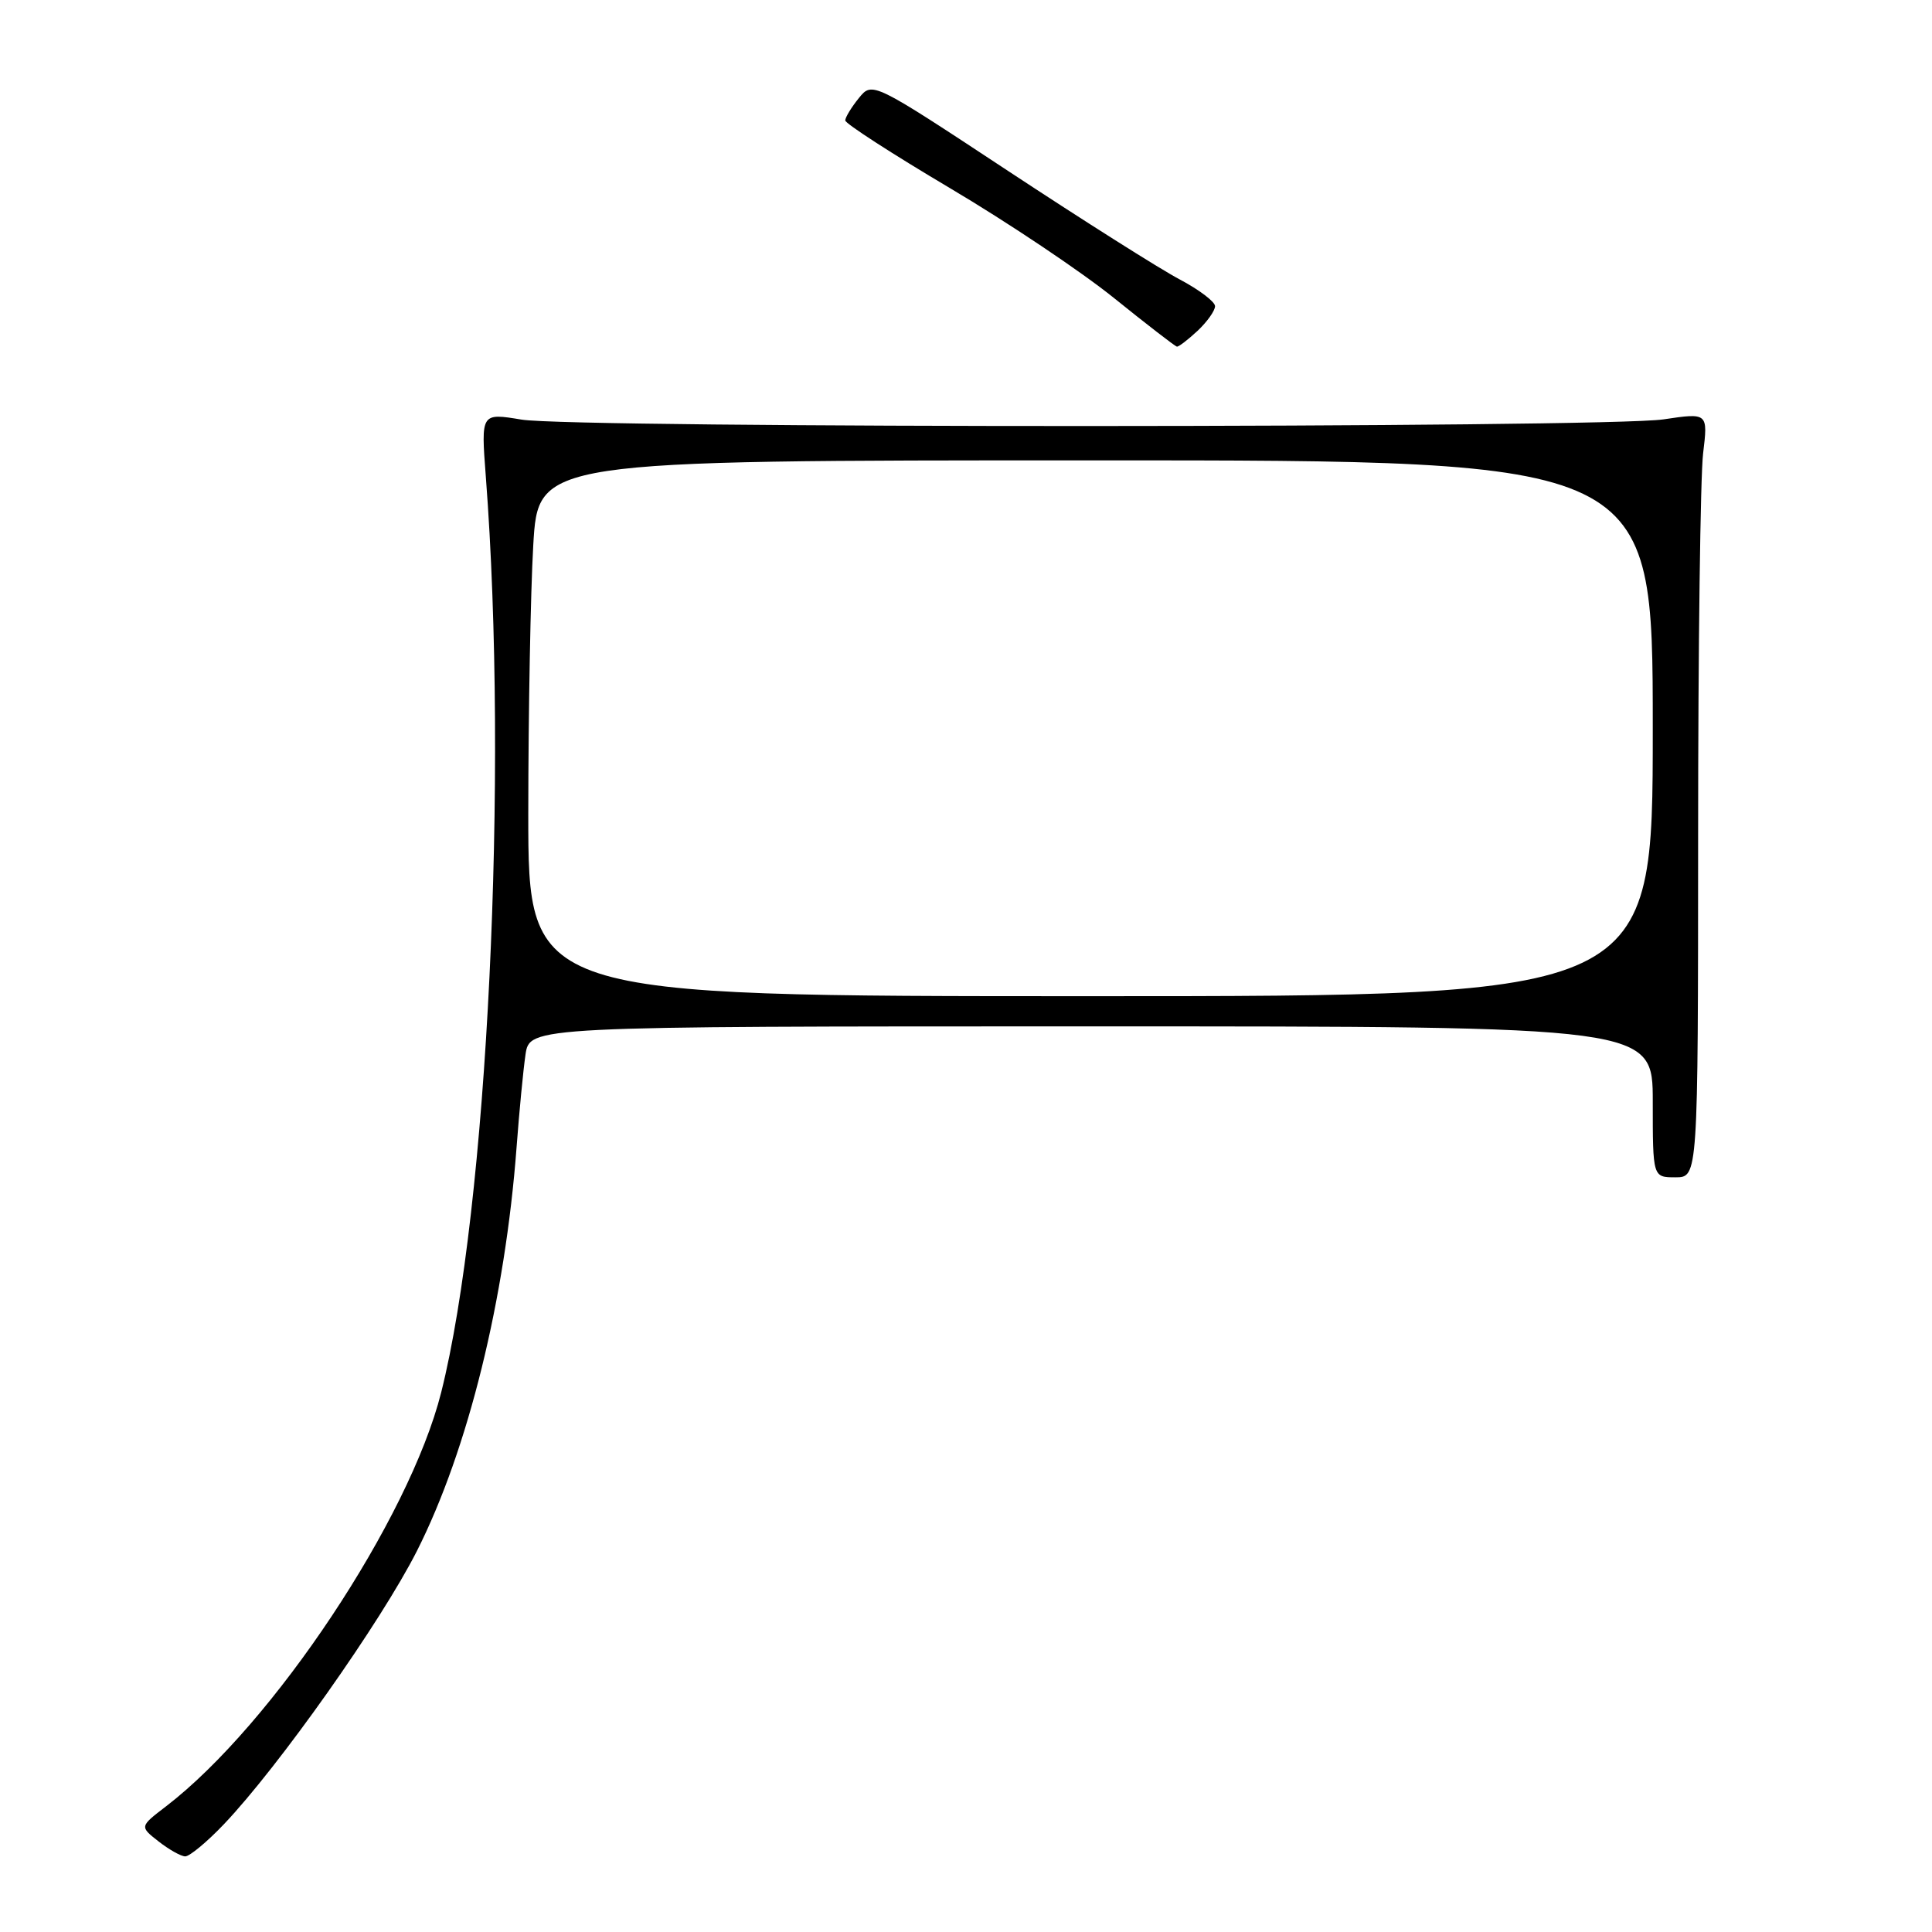 <?xml version="1.0" encoding="UTF-8" standalone="no"?>
<!DOCTYPE svg PUBLIC "-//W3C//DTD SVG 1.1//EN" "http://www.w3.org/Graphics/SVG/1.1/DTD/svg11.dtd" >
<svg xmlns="http://www.w3.org/2000/svg" xmlns:xlink="http://www.w3.org/1999/xlink" version="1.1" viewBox="0 0 256 256">
 <g >
 <path fill="currentColor"
d=" M 29.64 241.75 C 36.92 234.11 50.49 214.90 55.25 205.50 C 62.02 192.10 66.94 172.15 68.45 152.00 C 68.80 147.32 69.33 141.81 69.63 139.75 C 70.18 136.00 70.18 136.00 144.59 136.00 C 219.00 136.00 219.00 136.00 219.00 146.00 C 219.00 156.00 219.00 156.00 222.00 156.00 C 225.00 156.00 225.00 156.00 225.01 110.75 C 225.01 85.86 225.31 63.07 225.67 60.09 C 226.32 54.69 226.32 54.69 220.41 55.57 C 212.61 56.72 76.05 56.76 69.11 55.60 C 63.73 54.71 63.73 54.71 64.37 63.10 C 67.40 102.68 64.60 160.08 58.46 184.50 C 54.23 201.30 36.15 228.49 22.00 239.35 C 18.50 242.03 18.50 242.03 21.00 243.99 C 22.38 245.07 23.97 245.97 24.54 245.98 C 25.11 245.99 27.41 244.09 29.64 241.75 Z  M 158.69 43.83 C 159.96 42.63 161.00 41.17 161.00 40.57 C 161.00 39.98 158.87 38.37 156.27 37.00 C 153.66 35.62 143.45 29.16 133.56 22.64 C 115.59 10.79 115.59 10.79 113.80 13.00 C 112.81 14.22 112.00 15.56 112.00 15.96 C 112.00 16.37 118.24 20.40 125.86 24.92 C 133.48 29.43 143.27 35.99 147.61 39.49 C 151.95 42.99 155.70 45.88 155.94 45.93 C 156.18 45.97 157.41 45.02 158.69 43.83 Z  M 70.00 107.75 C 70.01 94.41 70.30 78.44 70.66 72.25 C 71.31 61.00 71.31 61.00 145.15 61.00 C 219.00 61.00 219.00 61.00 219.00 96.50 C 219.00 132.00 219.00 132.00 144.50 132.00 C 70.00 132.00 70.00 132.00 70.00 107.75 Z "/>
</g>
</svg>